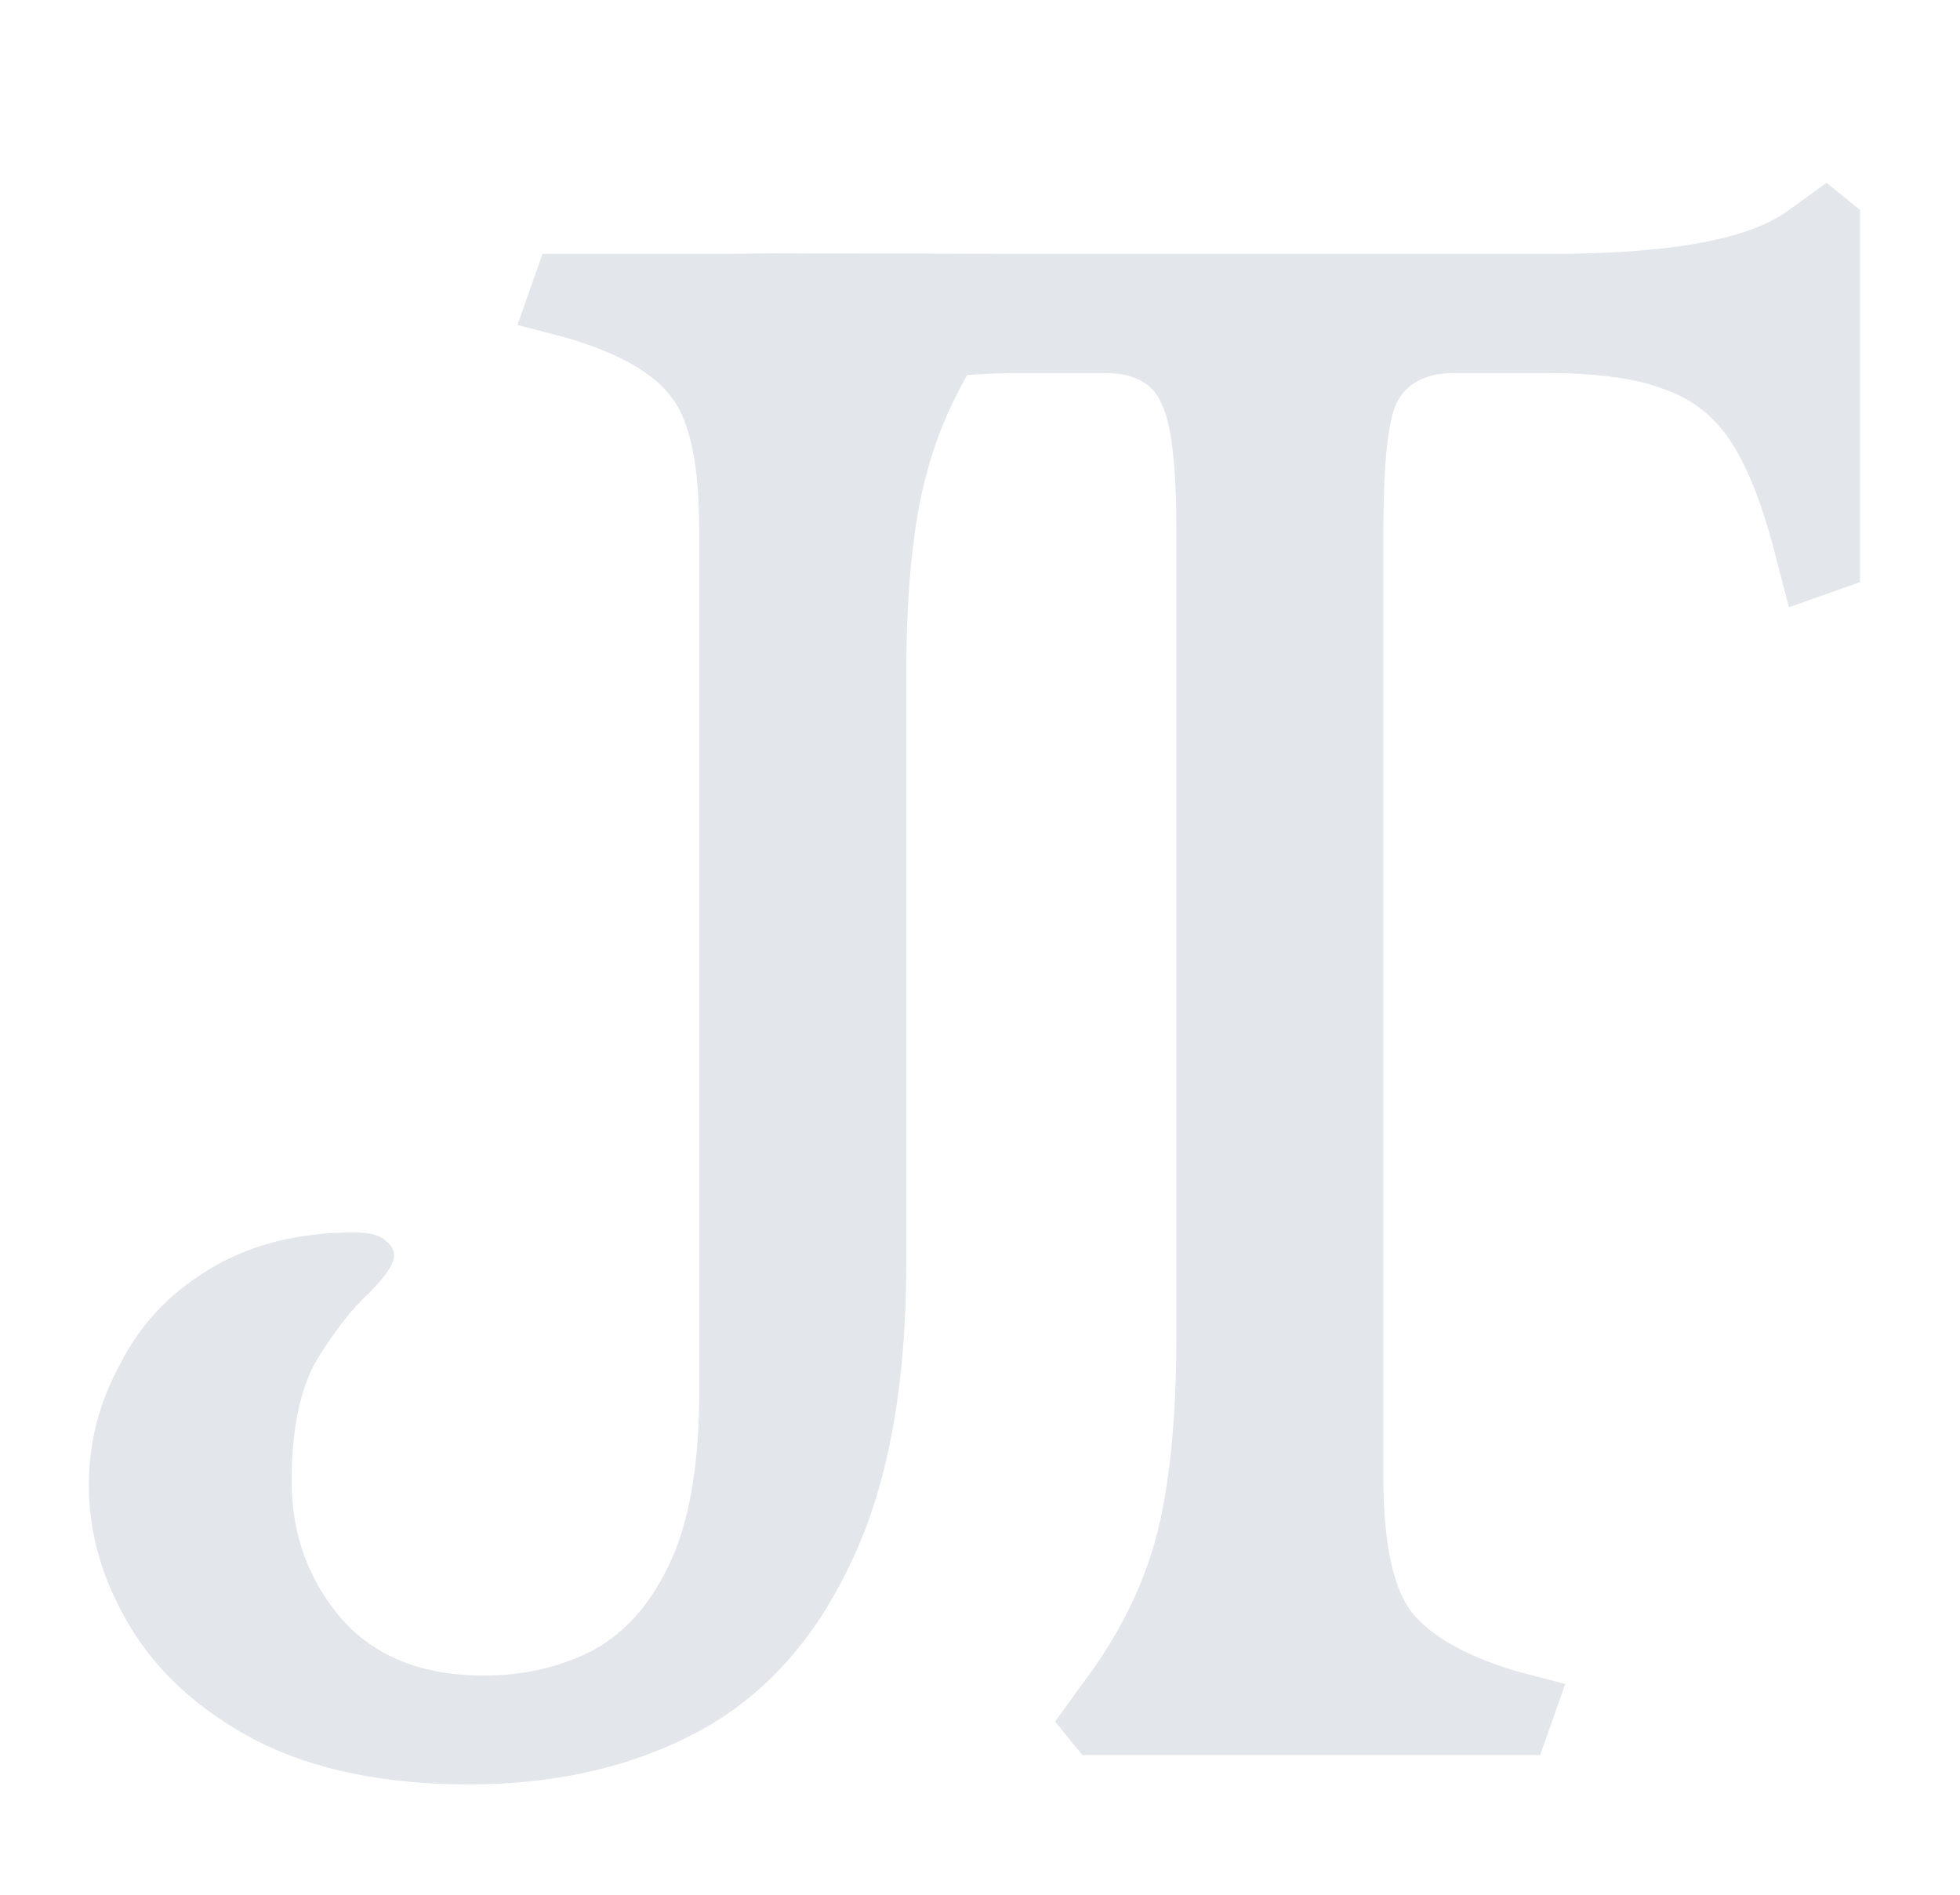 <svg width="30" height="29" viewBox="0 0 30 29" fill="none" xmlns="http://www.w3.org/2000/svg">
<path d="M7.184 27.311C5.883 27.311 4.795 27.087 3.92 26.639C3.067 26.191 2.427 25.614 2 24.91C1.573 24.206 1.36 23.481 1.36 22.735C1.36 22.073 1.52 21.454 1.84 20.878C2.139 20.281 2.587 19.801 3.184 19.439C3.803 19.055 4.549 18.863 5.424 18.863C5.659 18.863 5.819 18.905 5.904 18.991C5.989 19.055 6.032 19.129 6.032 19.215C6.032 19.343 5.904 19.535 5.648 19.791C5.392 20.025 5.125 20.366 4.848 20.814C4.592 21.262 4.464 21.881 4.464 22.671C4.464 23.481 4.72 24.185 5.232 24.782C5.744 25.358 6.469 25.646 7.408 25.646C7.984 25.646 8.517 25.529 9.008 25.294C9.52 25.038 9.925 24.601 10.224 23.983C10.544 23.343 10.704 22.436 10.704 21.262V8.142C10.704 7.14 10.565 6.457 10.288 6.094C10.011 5.71 9.467 5.401 8.656 5.166L7.92 4.974L8.304 3.886H15.312L15.728 4.398L15.312 4.974C14.779 5.678 14.405 6.425 14.192 7.214C13.979 7.982 13.872 9.017 13.872 10.319V19.311C13.872 21.23 13.584 22.777 13.008 23.951C12.453 25.124 11.675 25.977 10.672 26.511C9.669 27.044 8.507 27.311 7.184 27.311Z" fill="#E3E6EB"/>
<g clip-path="url(#clip0_17_247)">
<path d="M16.566 26.862L16.15 26.35L16.566 25.774C17.1 25.07 17.473 24.334 17.686 23.566C17.9 22.777 18.006 21.732 18.006 20.43V8.142C18.006 7.14 17.932 6.489 17.782 6.19C17.654 5.87 17.366 5.71 16.918 5.71H15.478C14.719 5.722 14.134 5.796 13.686 5.966C13.26 6.116 12.918 6.393 12.662 6.798C12.428 7.204 12.204 7.79 11.99 8.558L11.798 9.294L10.71 8.91L10.668 3.898L11.227 3.886L11.828 3.878C12.656 3.886 13.391 3.878 15.446 3.886H23.734C25.569 3.886 26.785 3.662 27.382 3.214L27.958 2.798L28.47 3.214V8.91L27.382 9.294L27.19 8.558C26.998 7.79 26.774 7.204 26.518 6.798C26.262 6.393 25.921 6.116 25.494 5.966C25.068 5.796 24.47 5.71 23.702 5.71H22.262C21.814 5.71 21.516 5.87 21.366 6.19C21.238 6.489 21.174 7.14 21.174 8.142V22.606C21.174 23.588 21.313 24.27 21.59 24.654C21.889 25.038 22.433 25.348 23.222 25.582L23.958 25.774L23.574 26.862H16.566Z" fill="#E3E6EB"/>
</g>
<defs>
<clipPath id="clip0_17_247">
<rect width="20" height="26" fill="white" transform="translate(10 0.862)"/>
</clipPath>
</defs>
</svg>

